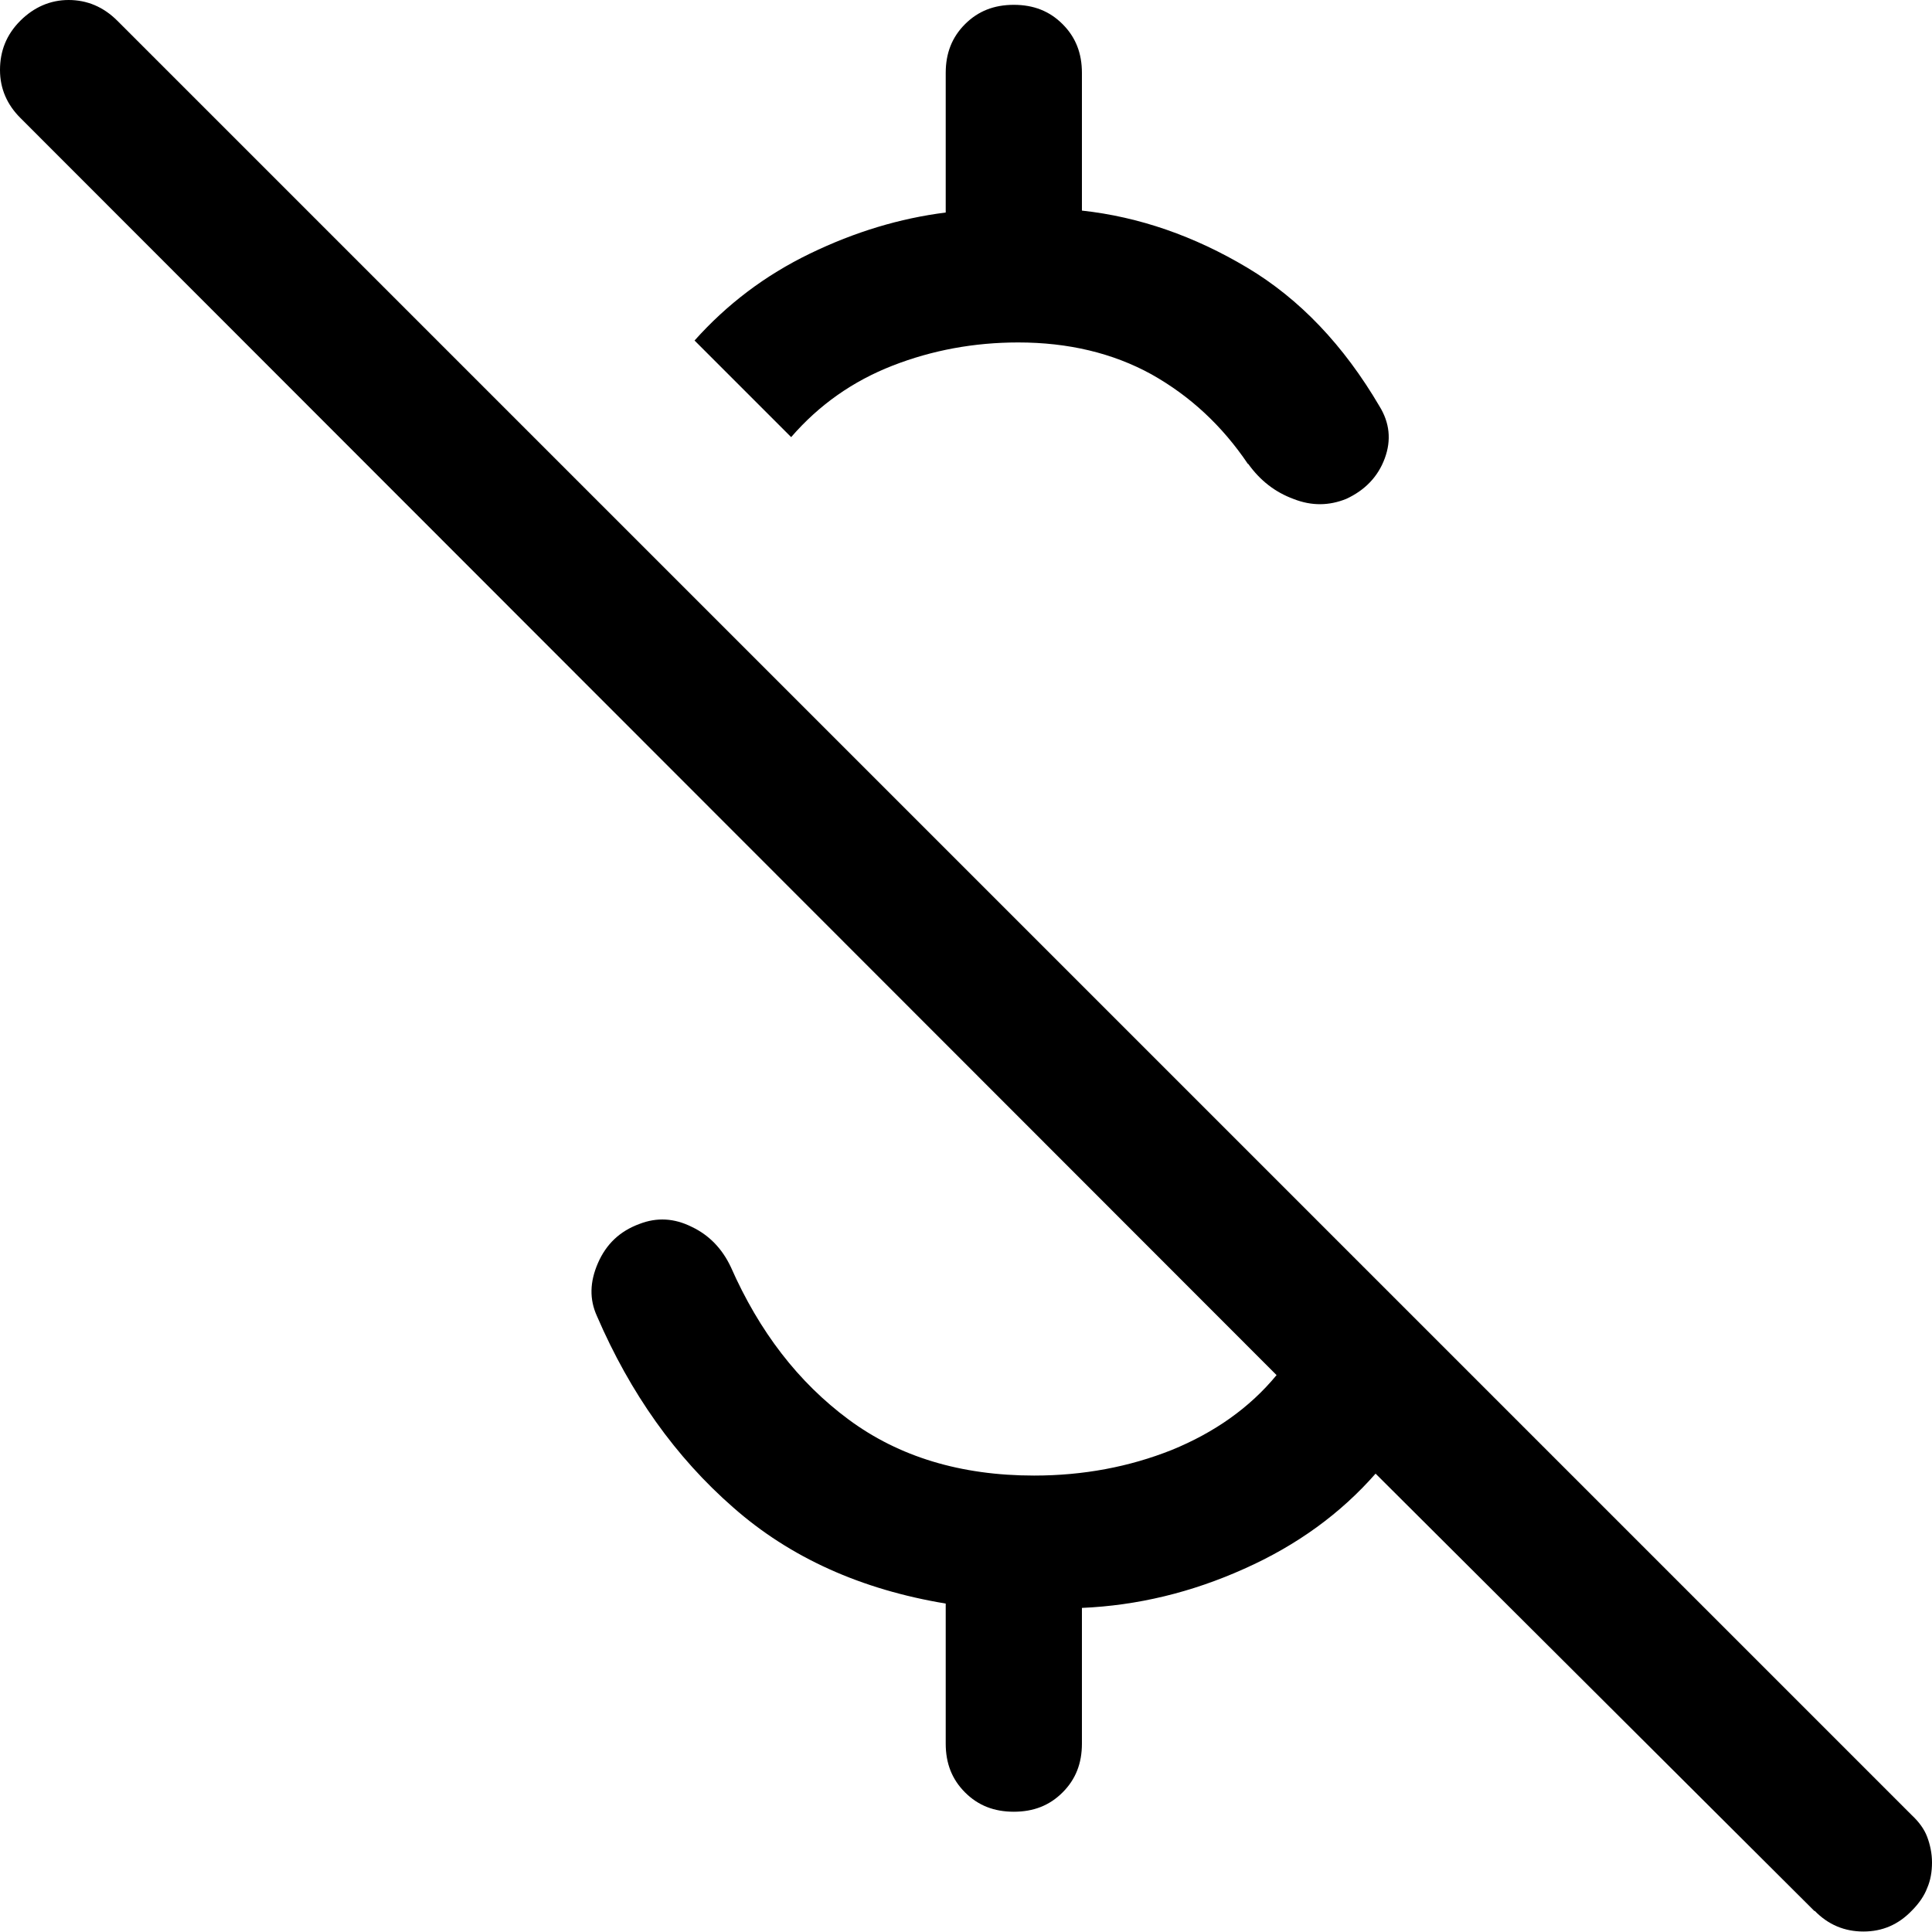 <?xml version="1.0" encoding="UTF-8"?>
<svg id="Capa_1" data-name="Capa 1" xmlns="http://www.w3.org/2000/svg" viewBox="0 0 40 40">
  <defs>
    <style>
      .cls-1 {
        fill: none;
      }
    </style>
  </defs>
  <rect class="cls-1" width="40" height="40"/>
  <path d="m25.84,9.61c-.54-.8-1.2-1.41-2-1.86-.8-.44-1.72-.66-2.76-.66-.91,0-1.78.16-2.6.48-.82.32-1.52.81-2.1,1.48l-2-2c.67-.75,1.46-1.35,2.39-1.8.93-.45,1.86-.73,2.81-.85V1.51c0-.41.13-.74.4-1.01s.6-.4,1.01-.4.74.13,1.01.4c.27.27.4.6.4,1.01v2.85c1.19.13,2.33.53,3.42,1.18,1.09.65,2,1.61,2.74,2.87.21.34.25.7.11,1.08-.14.38-.41.66-.8.84-.35.14-.71.15-1.09,0-.38-.14-.69-.38-.94-.73Zm11.73,29.96l-9.09-9.06c-.72.82-1.62,1.48-2.72,1.97-1.09.49-2.21.76-3.36.81v2.81c0,.41-.13.74-.4,1.01-.27.27-.6.4-1.01.4s-.74-.13-1.01-.4c-.27-.27-.4-.6-.4-1.01v-2.9c-1.75-.29-3.22-.95-4.4-1.99-1.19-1.04-2.13-2.36-2.82-3.96-.16-.35-.15-.71.02-1.1.17-.39.45-.66.86-.81.36-.14.72-.12,1.08.06.36.17.63.45.81.83.59,1.34,1.4,2.39,2.44,3.16,1.04.77,2.32,1.16,3.84,1.16,1.02,0,1.97-.18,2.85-.53.88-.36,1.61-.87,2.17-1.55L.42,2.44C.15,2.17,0,1.84,0,1.45c0-.39.13-.73.42-1.02C.7.15,1.04,0,1.42,0s.72.14,1.01.43l37.15,37.15c.15.14.26.29.32.45.06.16.1.34.1.53,0,.19-.03.37-.1.53-.06.16-.17.32-.32.47-.28.29-.61.43-1,.43-.39,0-.73-.14-1.01-.43Z"/>
</svg>